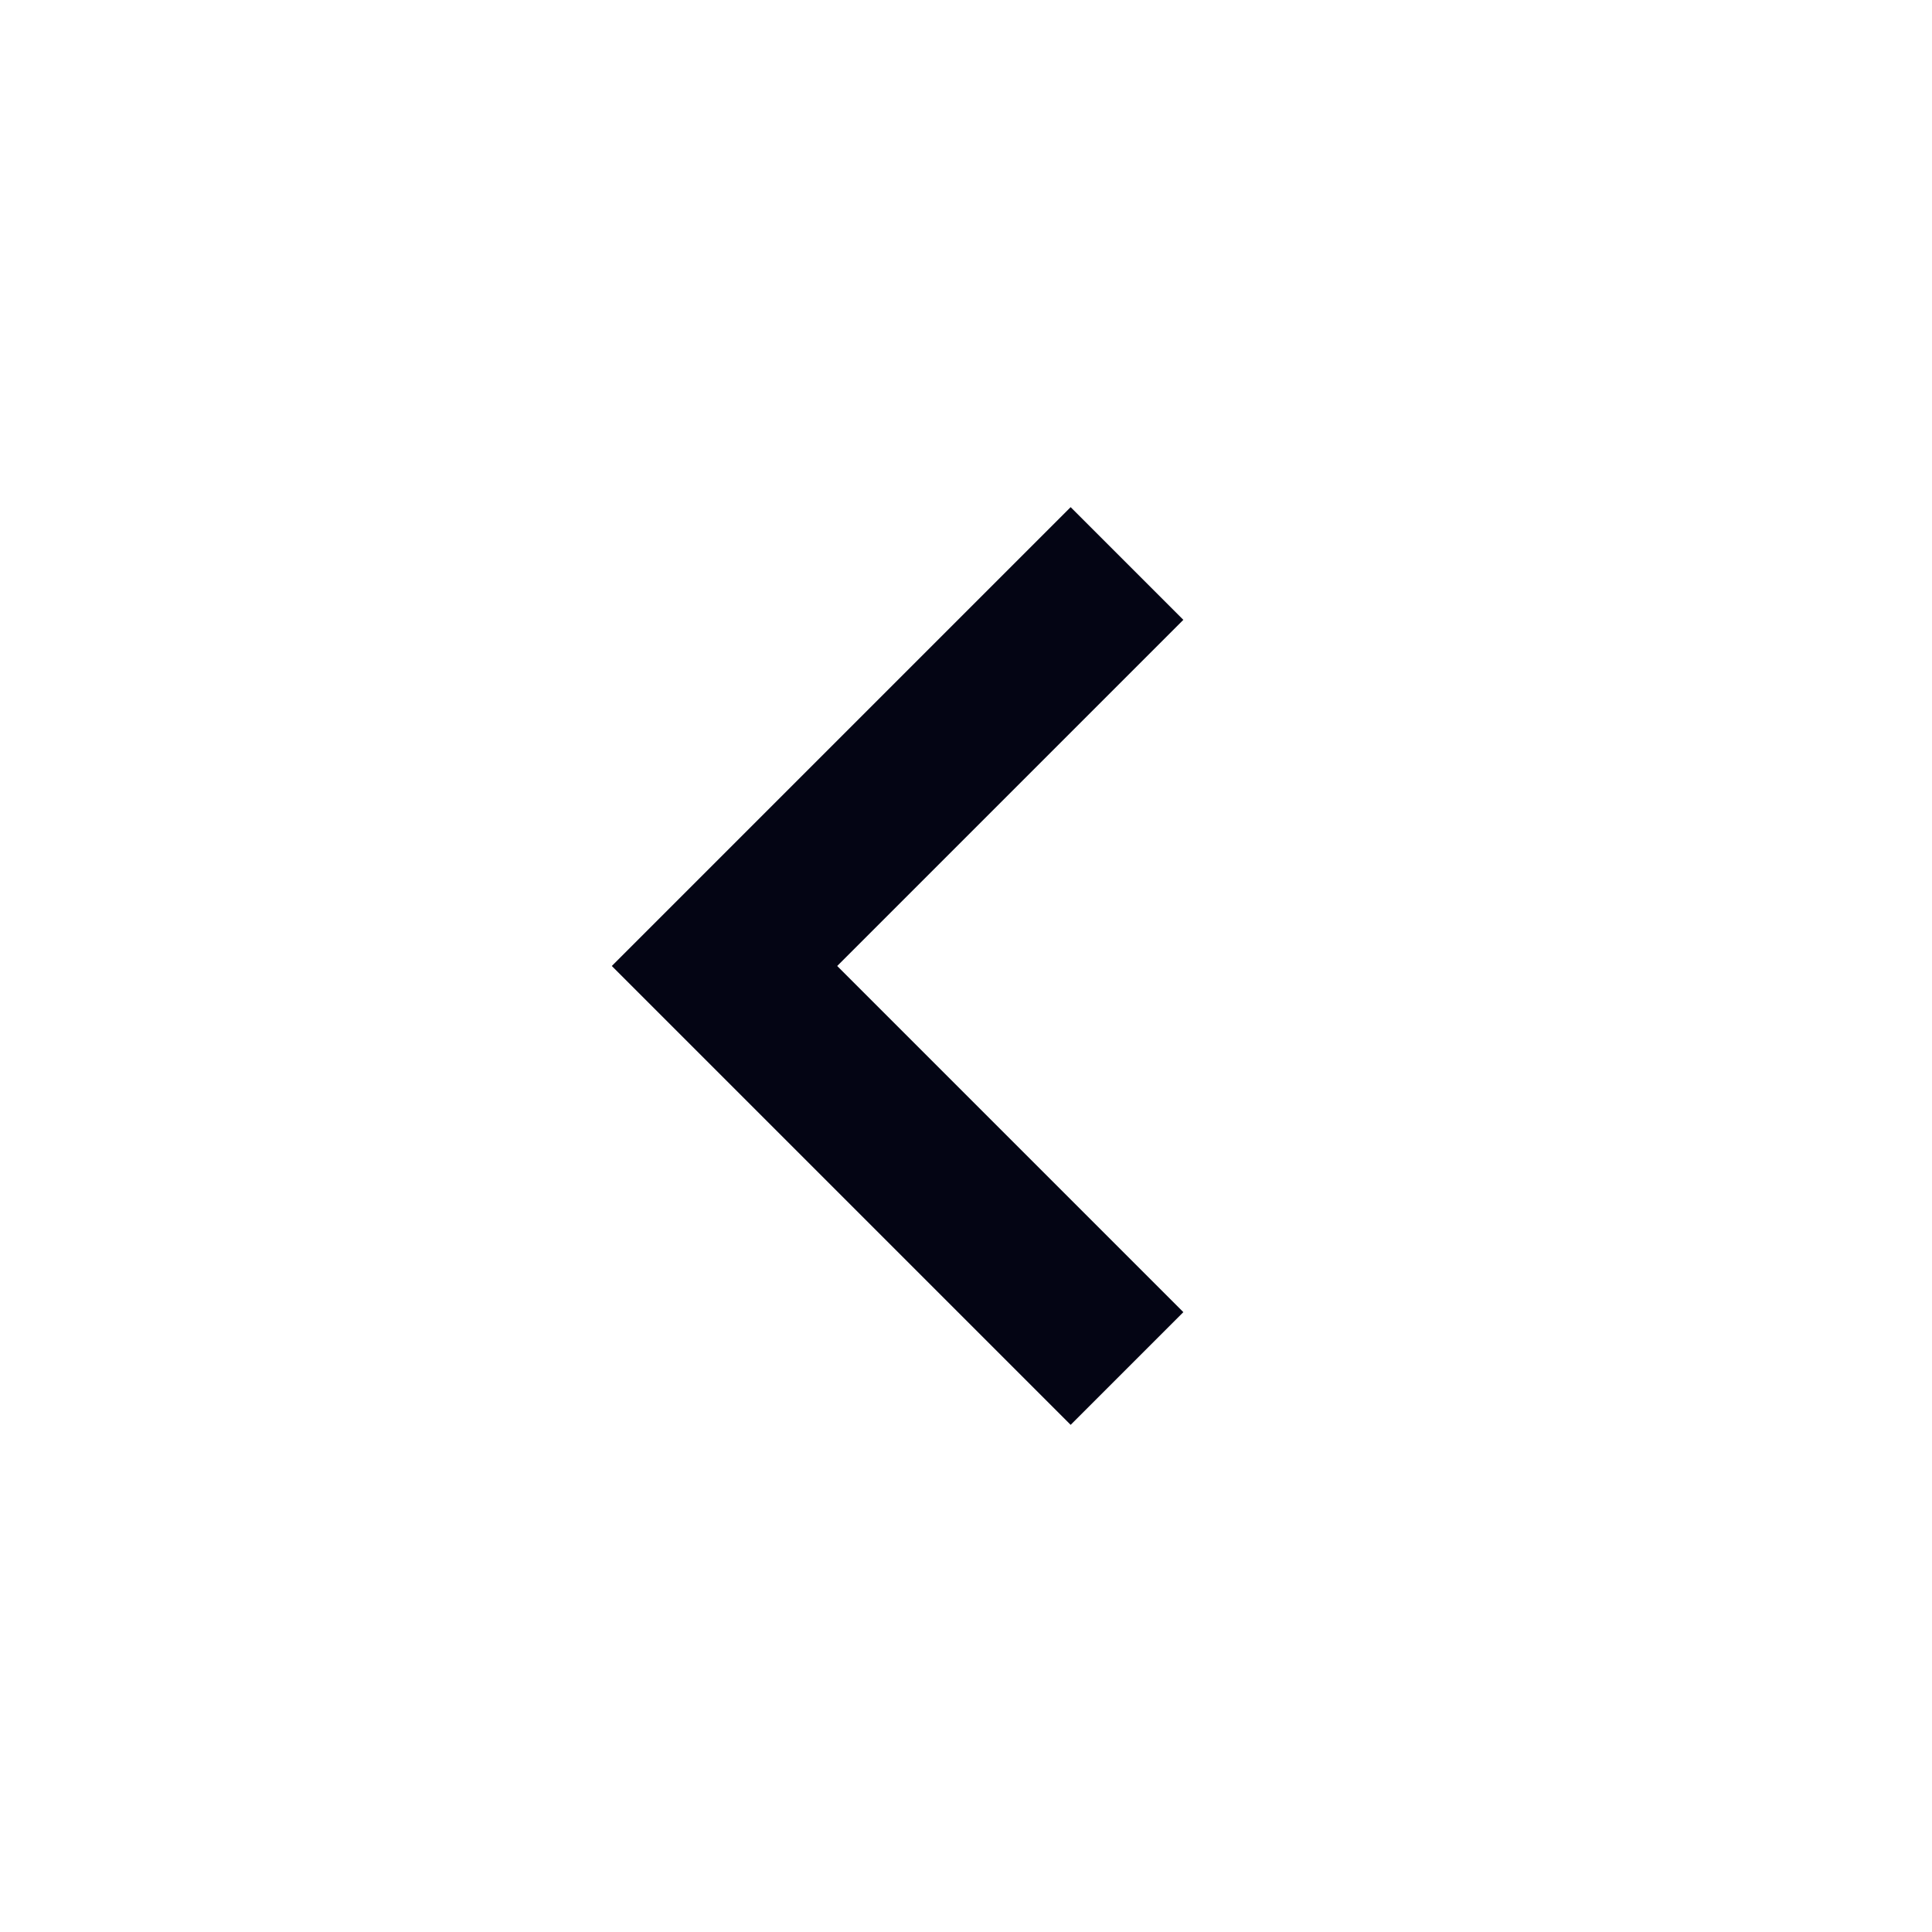 <svg version="1.2" xmlns="http://www.w3.org/2000/svg" viewBox="0 0 24 24" width="24" height="24">
	<title>back-svg</title>
	<style>
		.s0 { fill: #040514 } 
	</style>
	<path id="Layer" class="s0" d="m14.7 7.7l-4.3 4.3 4.3 4.3-1.4 1.4-5.7-5.7 5.7-5.7z"/>
</svg>
